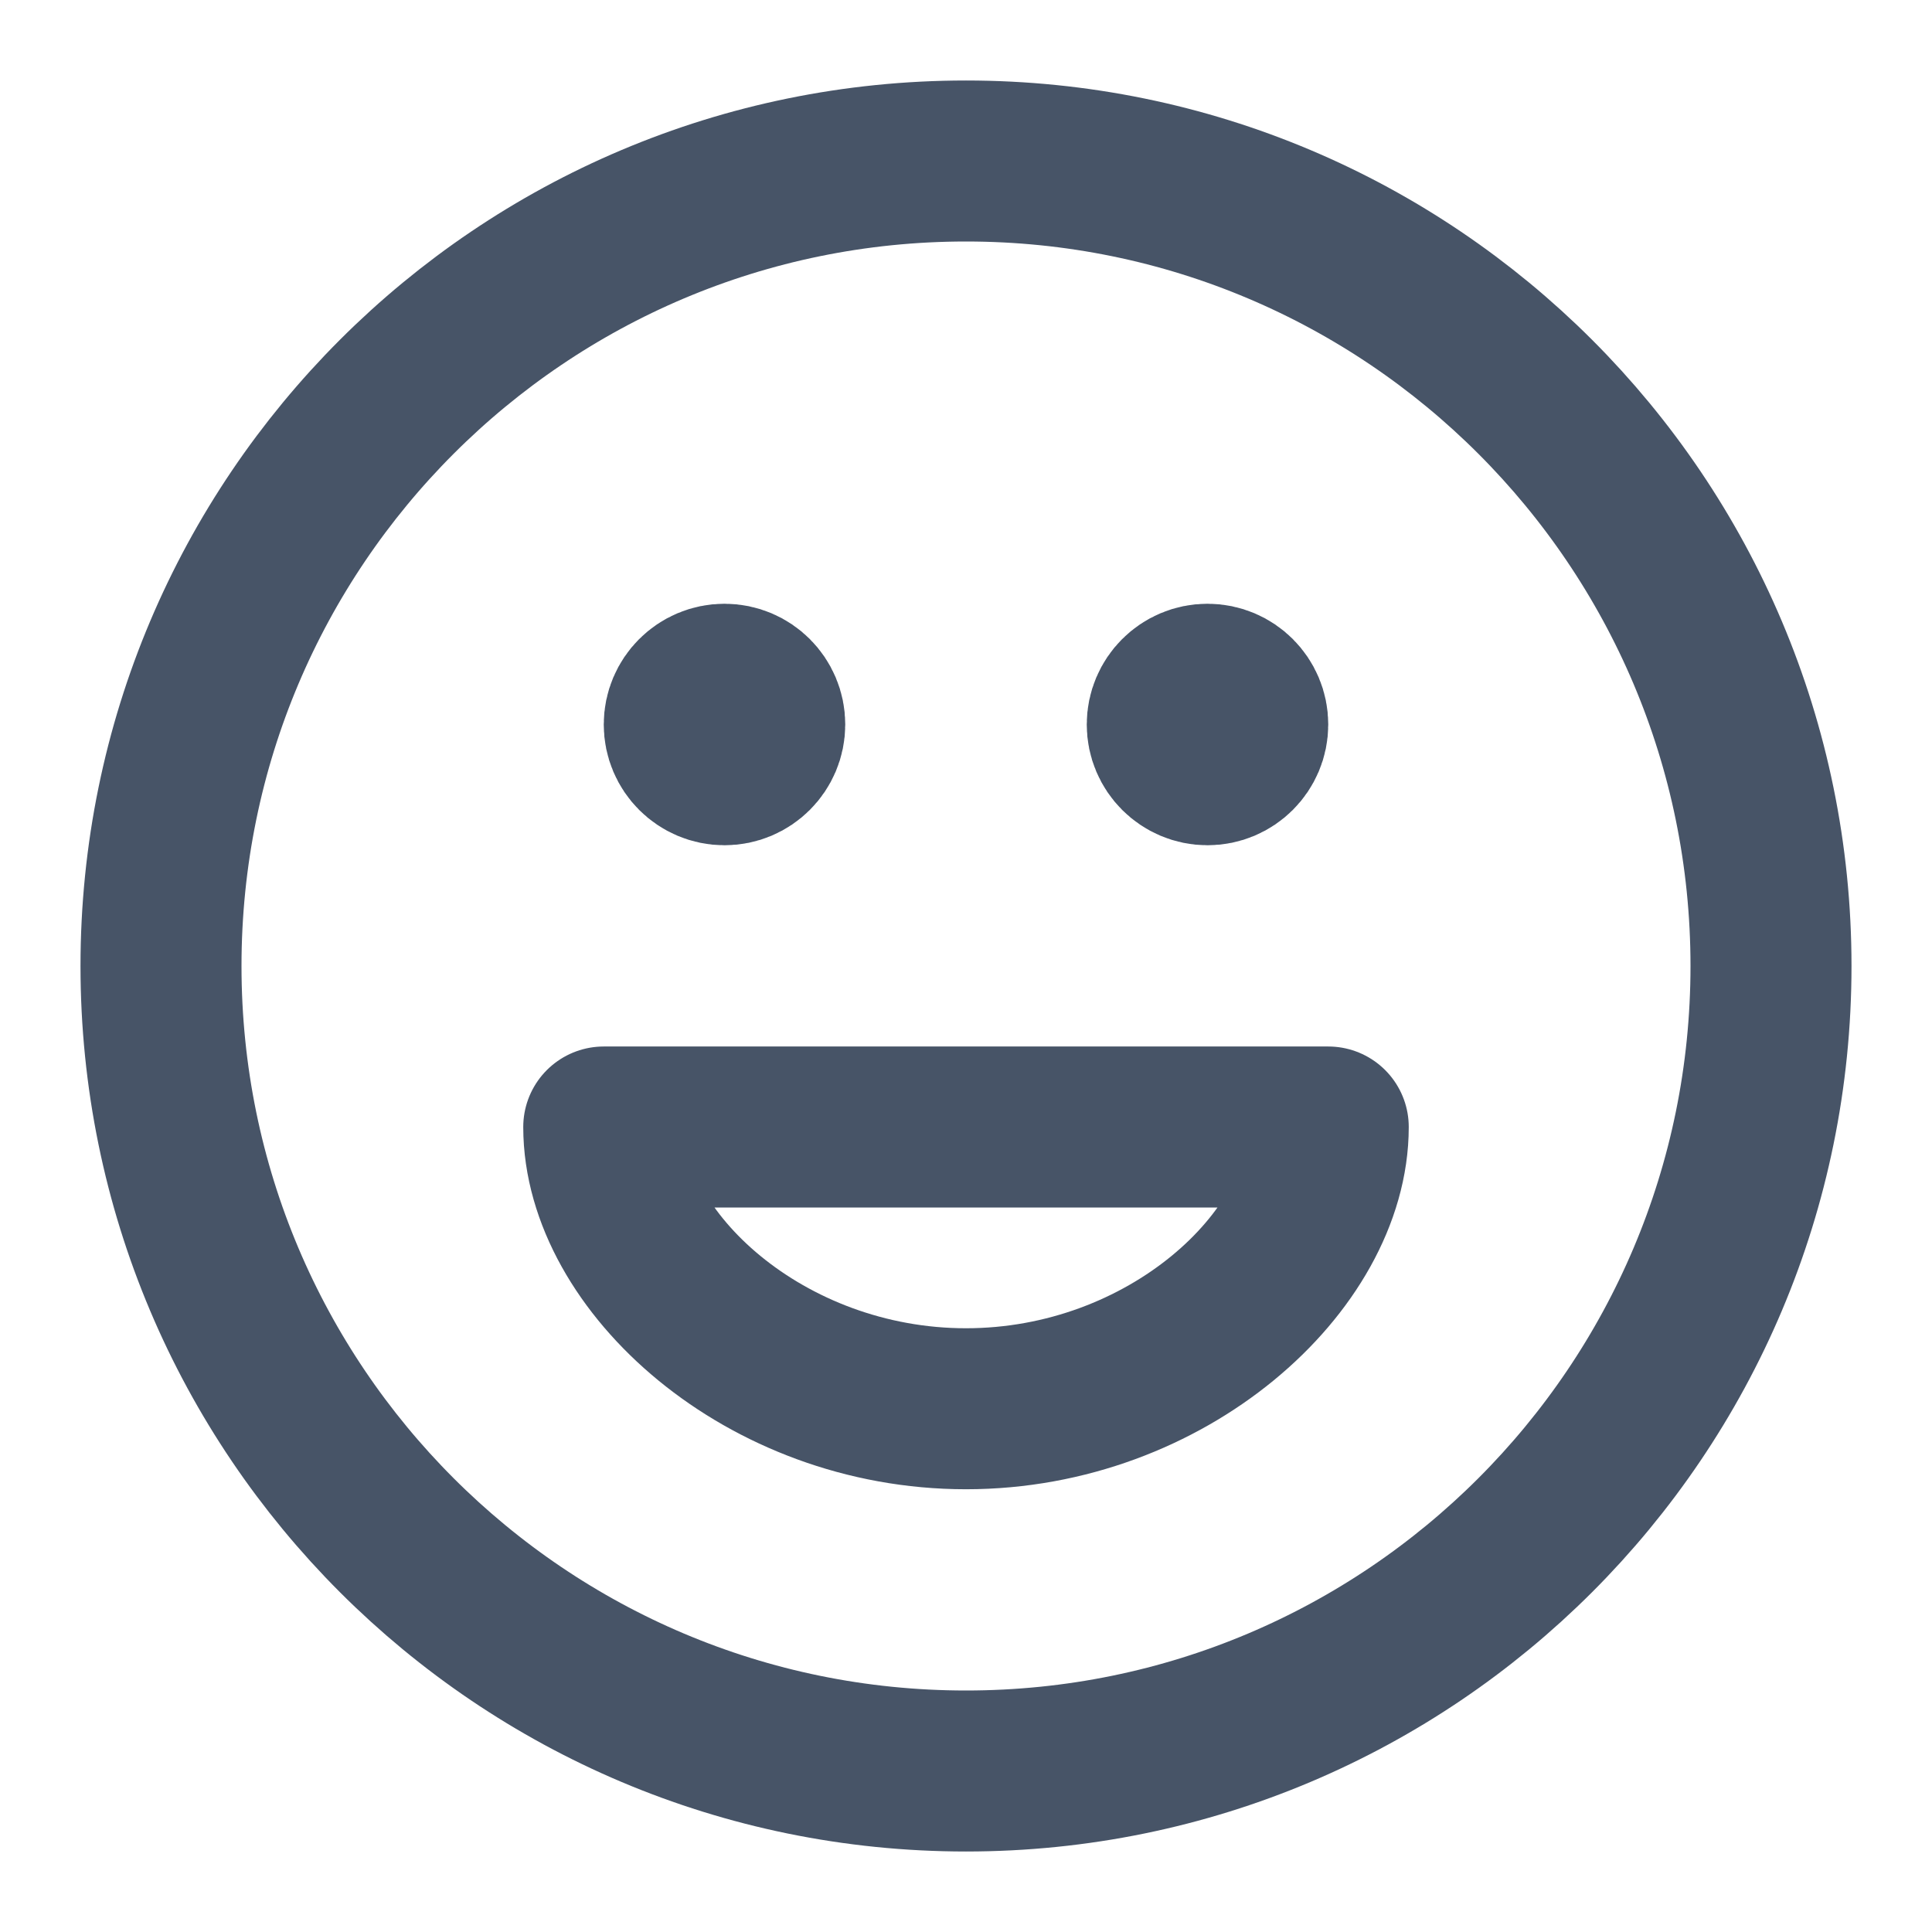 <svg width="18" height="18" viewBox="0 0 18 18" fill="none" xmlns="http://www.w3.org/2000/svg">
<g id="face-happy" clip-path="url(#clip0_2646_13509)">
<path id="Icon" d="M11.25 6.75H11.258M6.75 6.75H6.758M16.5 9C16.5 13.142 13.142 16.5 9 16.5C4.858 16.5 1.5 13.142 1.5 9C1.5 4.858 4.858 1.5 9 1.5C13.142 1.5 16.5 4.858 16.5 9ZM11.625 6.75C11.625 6.957 11.457 7.125 11.25 7.125C11.043 7.125 10.875 6.957 10.875 6.75C10.875 6.543 11.043 6.375 11.25 6.375C11.457 6.375 11.625 6.543 11.625 6.75ZM7.125 6.75C7.125 6.957 6.957 7.125 6.75 7.125C6.543 7.125 6.375 6.957 6.375 6.75C6.375 6.543 6.543 6.375 6.75 6.375C6.957 6.375 7.125 6.543 7.125 6.75ZM9 13.125C10.875 13.125 12.375 11.75 12.375 10.5H5.625C5.625 11.75 7.125 13.125 9 13.125Z" stroke="#475467" stroke-width="1.5" stroke-linecap="round" stroke-linejoin="round"/>
</g>
<defs>
<clipPath id="clip0_2646_13509">
<rect width="18" height="18" fill="white"/>
</clipPath>
</defs>
</svg>

